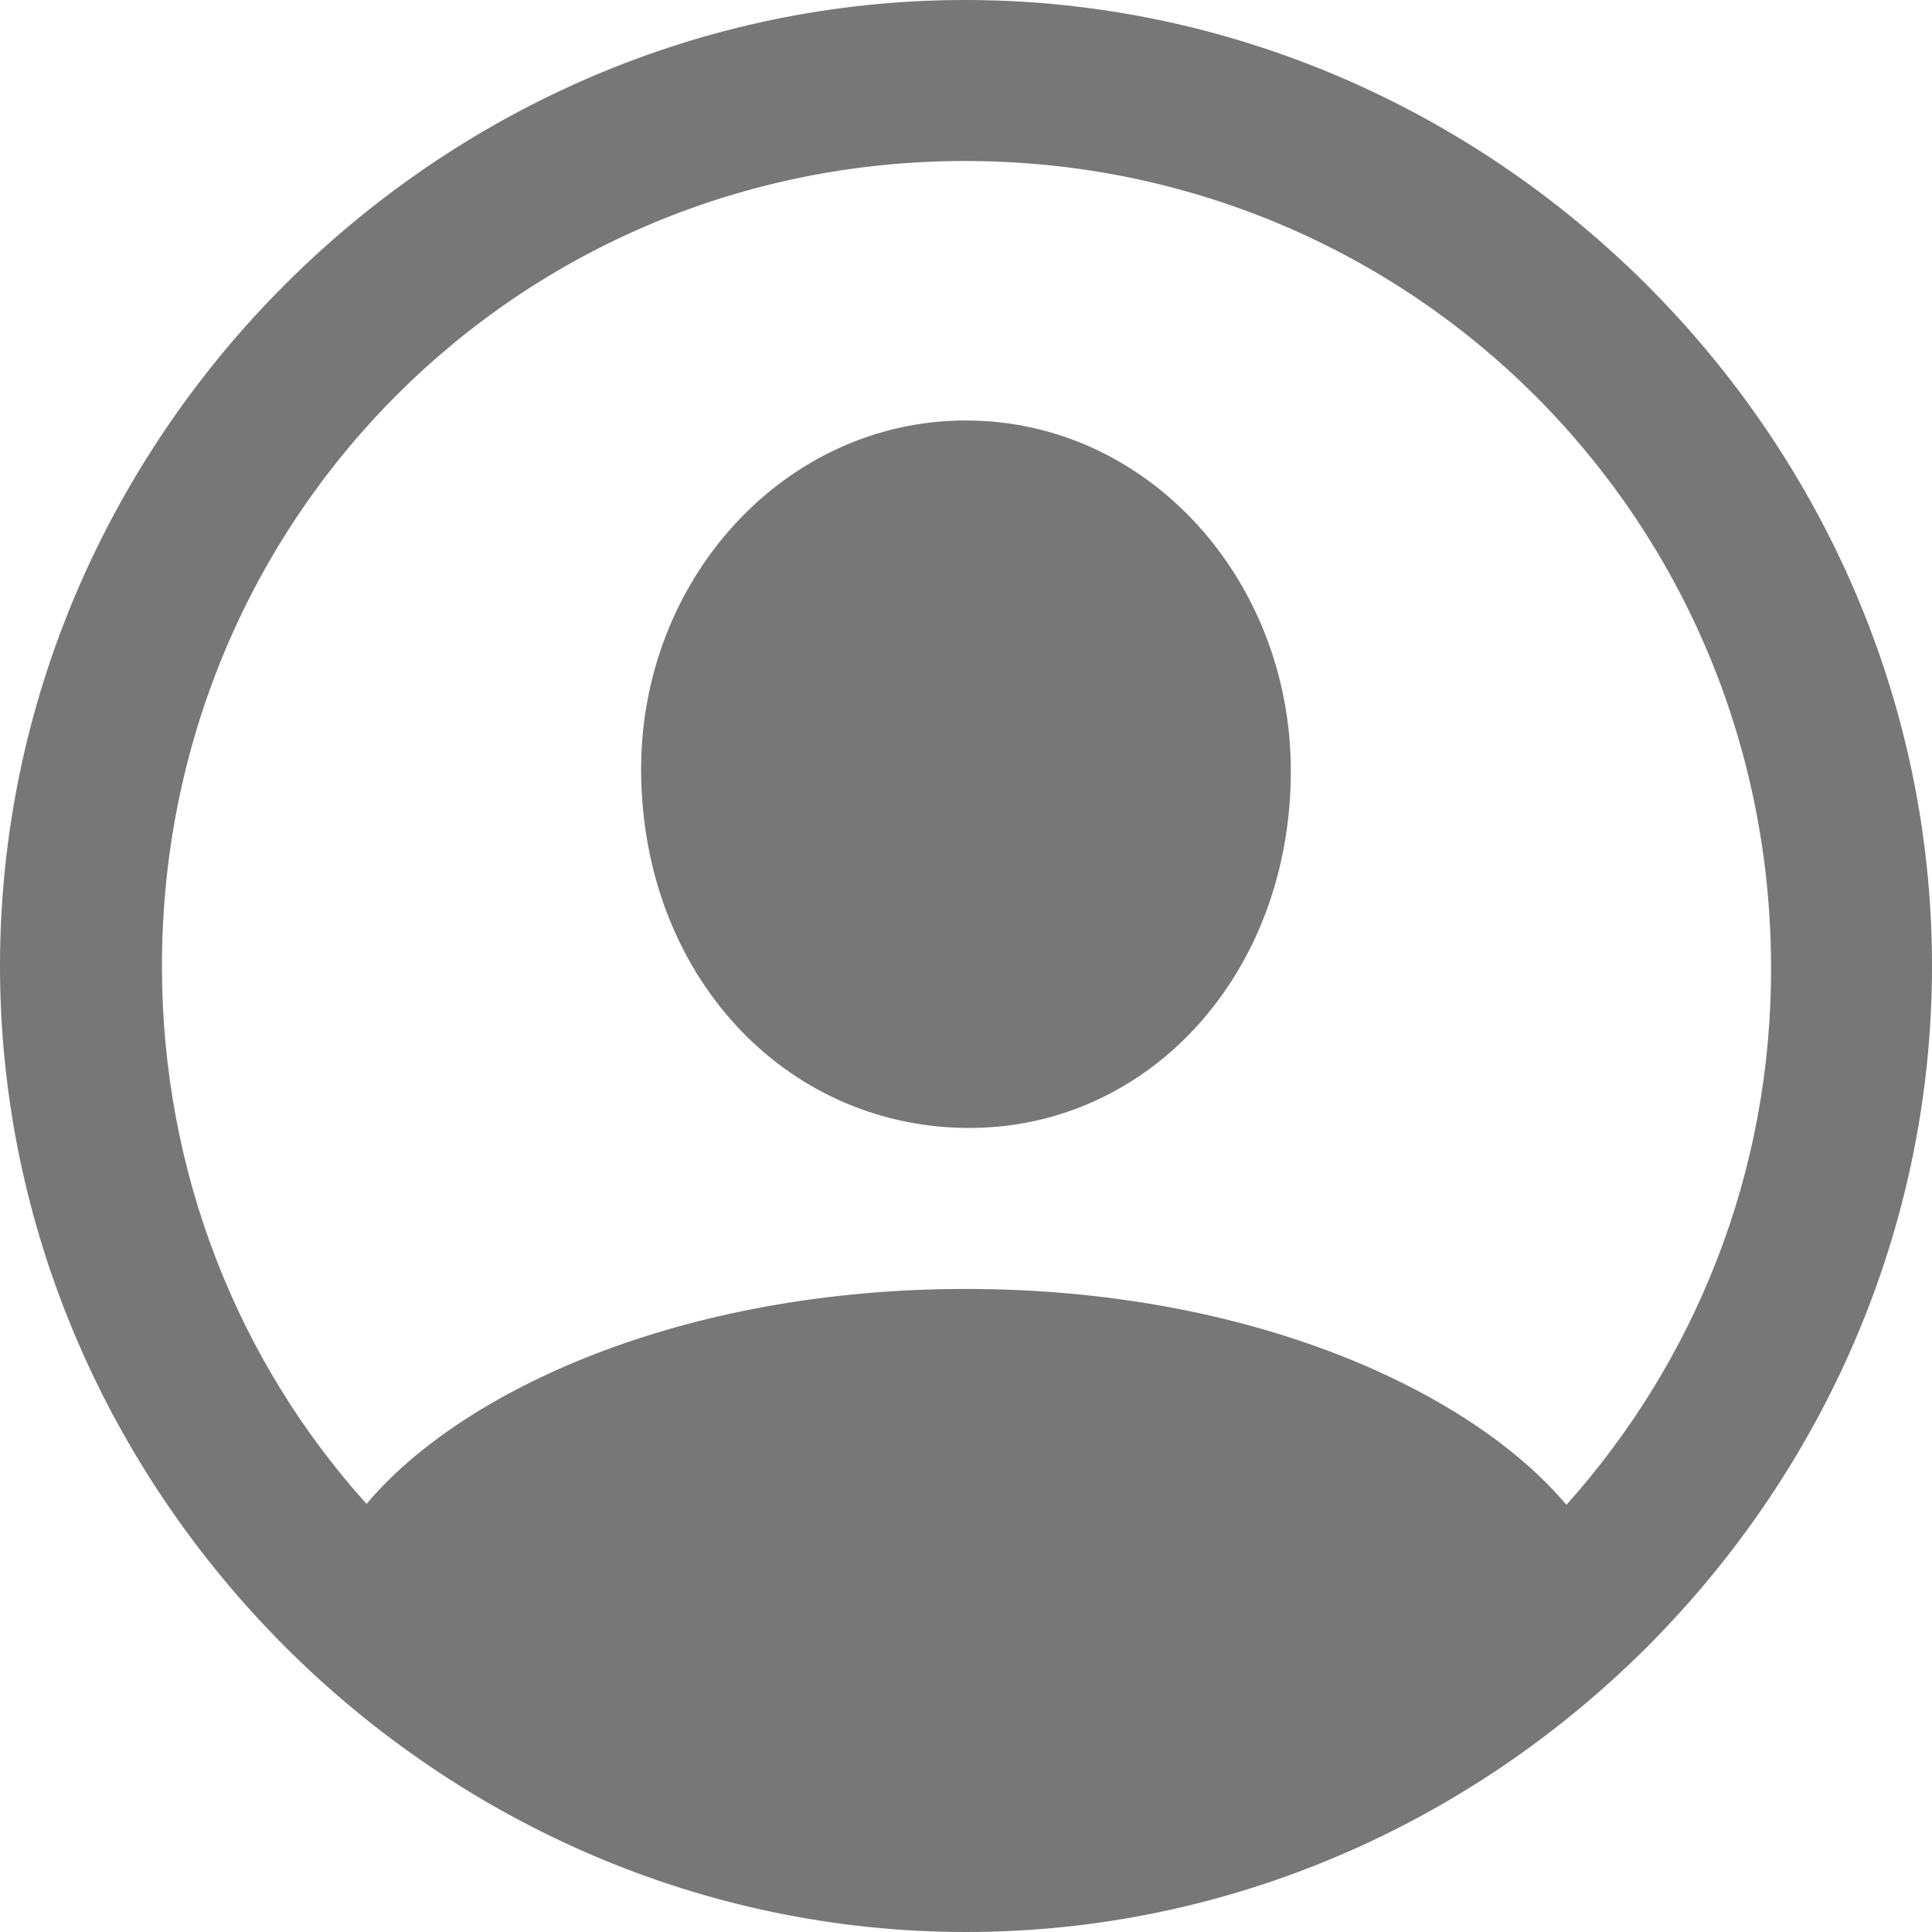<?xml version="1.0" encoding="UTF-8"?>
<svg width="45px" height="45px" viewBox="0 0 45 45" version="1.1" xmlns="http://www.w3.org/2000/svg" xmlns:xlink="http://www.w3.org/1999/xlink">
    <title>contacts</title>
    <g id="contacts" stroke="none" stroke-width="1" fill="none" fill-rule="evenodd">
        <path d="M22.5,45 C34.809,45 45,34.787 45,22.5 C45,10.191 34.787,0 22.478,0 C10.191,0 -8.36416677e-05,10.191 -8.36416677e-05,22.5 C-8.36416677e-05,34.787 10.213,45 22.5,45 Z M22.5,30.022 C15.882,30.022 10.765,32.382 8.537,35.029 C5.559,31.721 3.772,27.331 3.772,22.5 C3.772,12.088 12.066,3.75 22.478,3.75 C32.89,3.75 41.228,12.088 41.251,22.5 C41.272,27.331 39.463,31.721 36.485,35.051 C34.257,32.404 29.14,30.022 22.5,30.022 Z M22.5,26.272 C26.735,26.316 30.066,22.699 30.066,17.956 C30.066,13.5 26.735,9.794 22.5,9.794 C18.265,9.794 14.912,13.5 14.933,17.956 C14.956,22.699 18.265,26.228 22.5,26.272 Z" id="Shape" fill="#777777" fill-rule="nonzero"></path>
    </g>
</svg>
